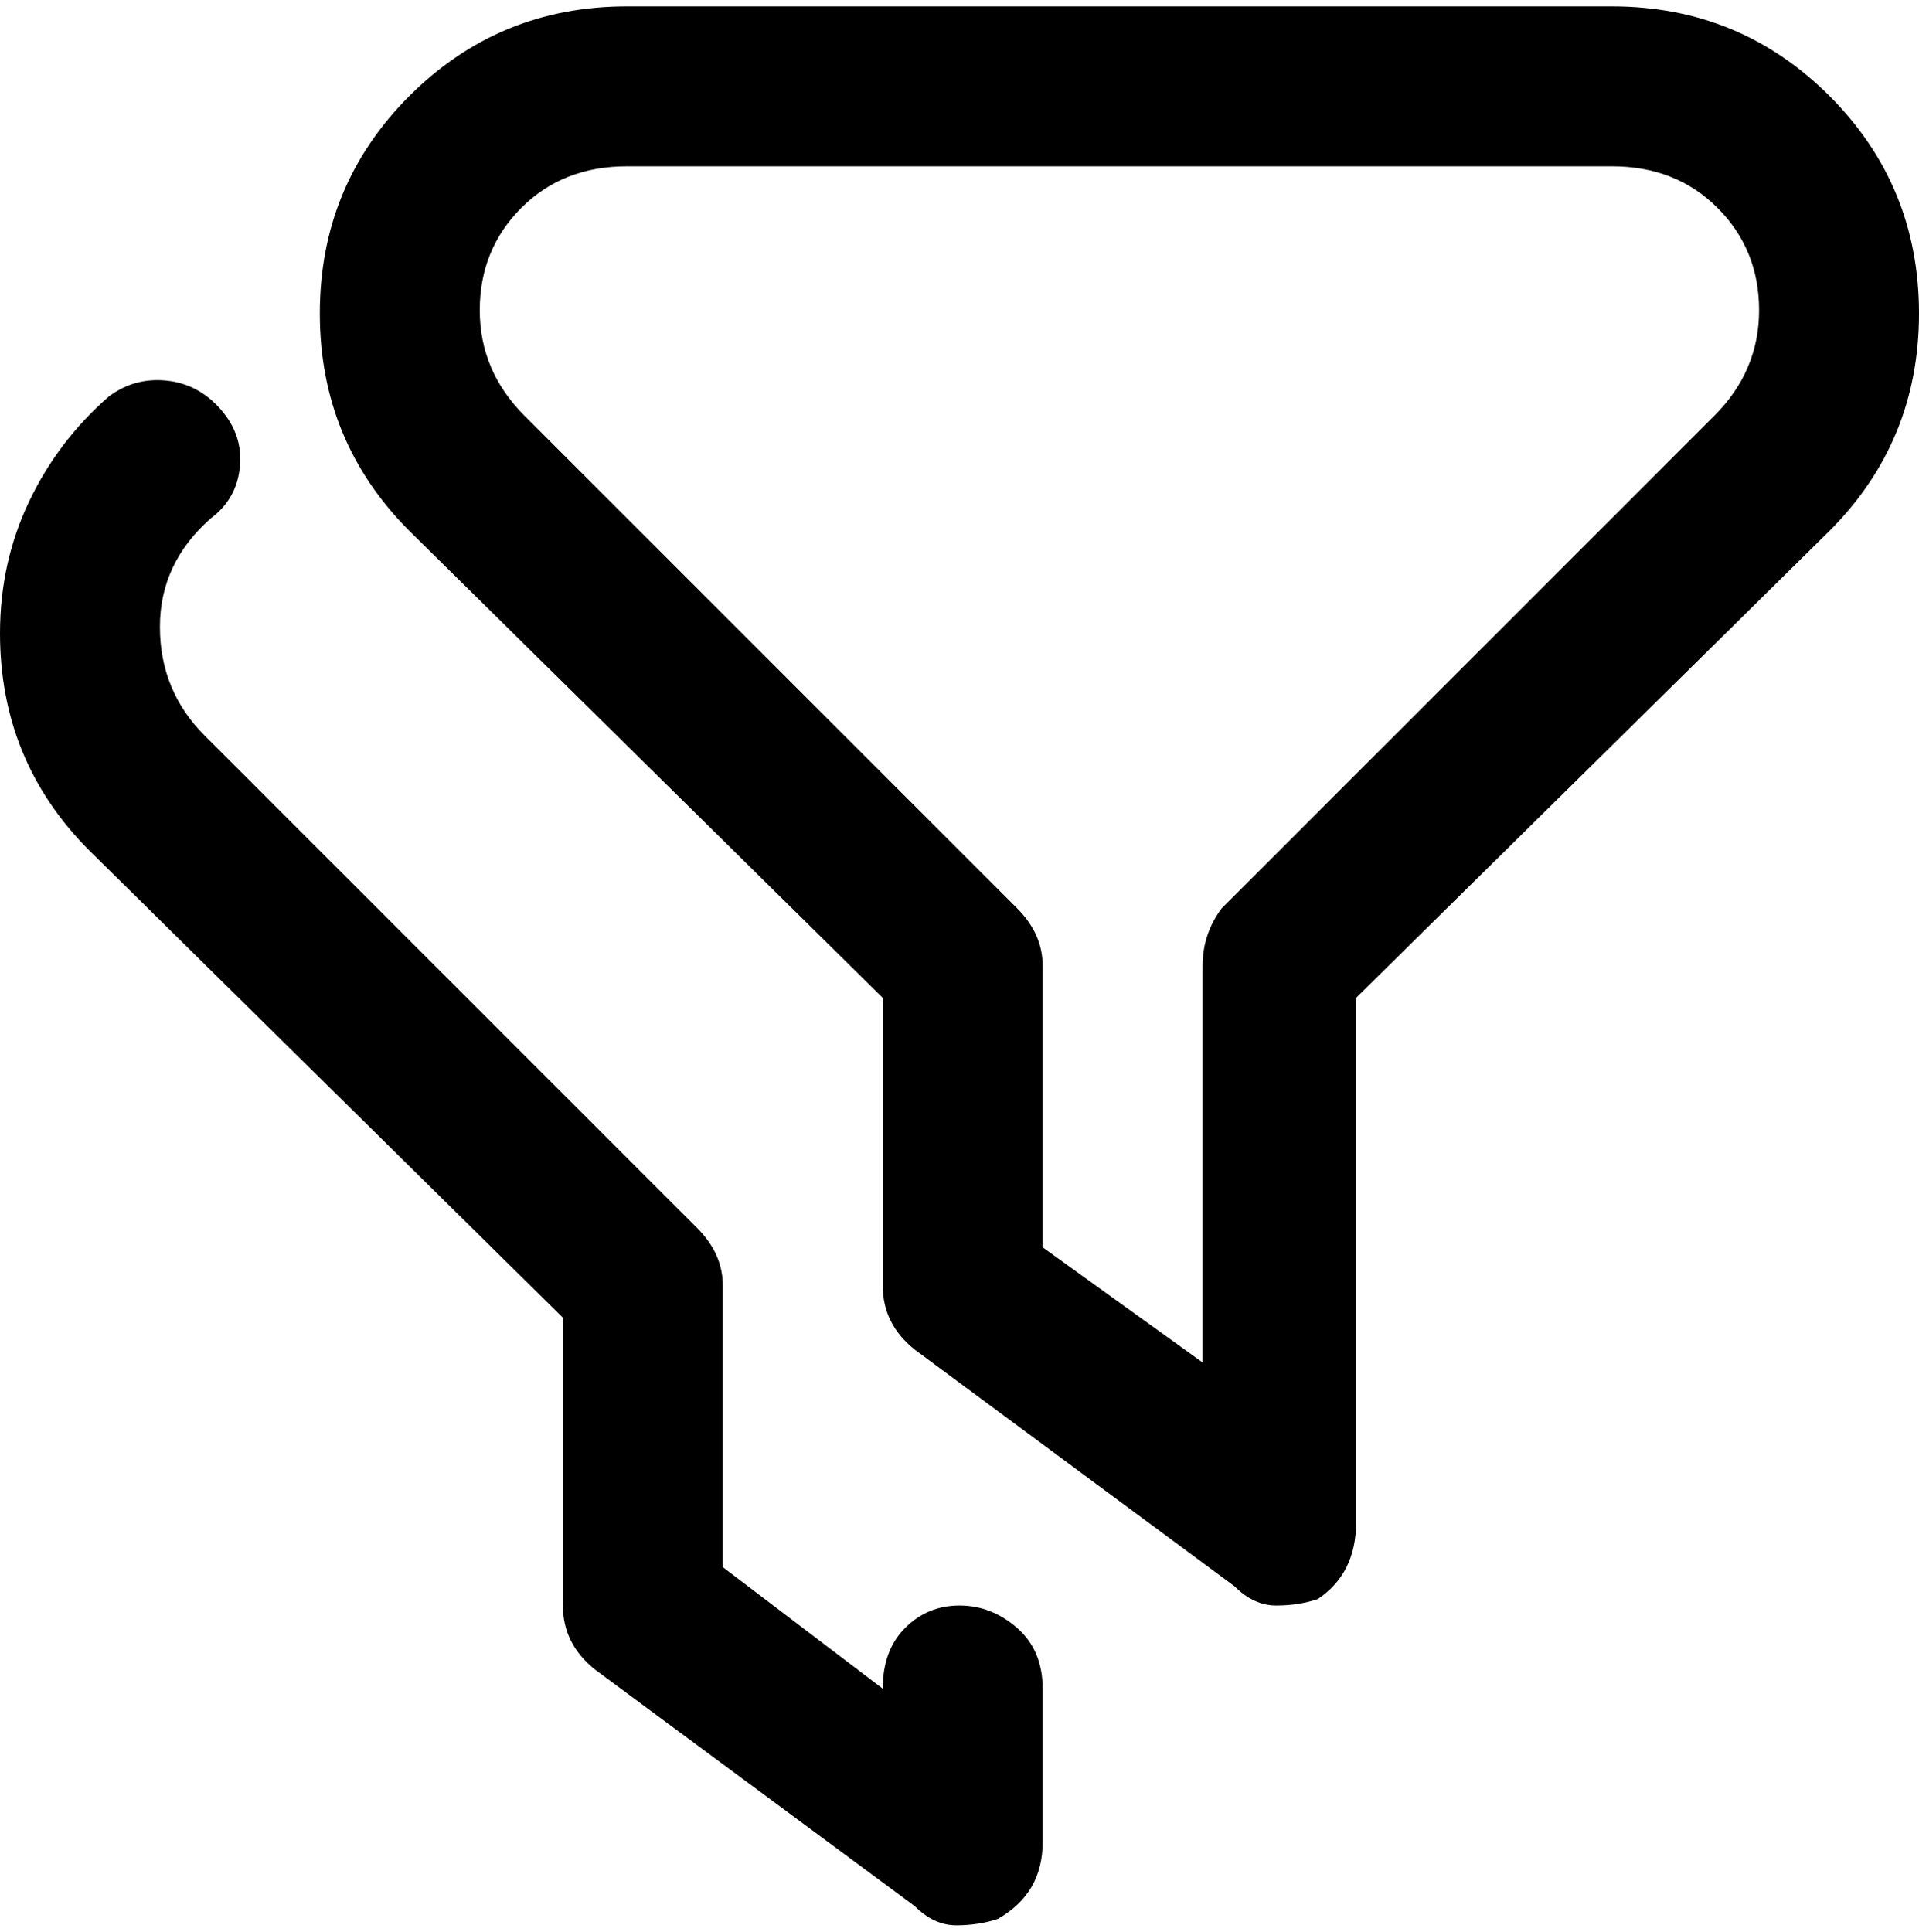 <svg viewBox="0 0 300 302.001" xmlns="http://www.w3.org/2000/svg"><path d="M252 1H98Q78 1 64 15T50 49q0 20 14 34l74 73v45q0 6 5 10l50 37q3 3 6.5 3t6.5-1q6-4 6-12v-82l74-73q14-14 14-34t-14-34Q272 1 252 1zm16 64l-77 77q-3 4-3 9v62l-25-18v-44q0-5-4-9L82 65q-7-7-7-16.5t6.5-16Q88 26 98 26h154q10 0 16.5 6.5t6.5 16q0 9.5-7 16.5zM163 263v25q0 8-7 12-3 1-6.5 1t-6.5-3l-50-37q-5-4-5-10v-45l-74-73Q0 119 0 99q0-11 4.5-20.5T17 62q4-3 9-2.5t8.5 4.5q3.5 4 3 9T33 81q-8 7-8 17t7 17l77 77q4 4 4 9v44l25 19q0-6 3.5-9.5t8.5-3.5q5 0 9 3.5t4 9.5v-1z"/></svg>